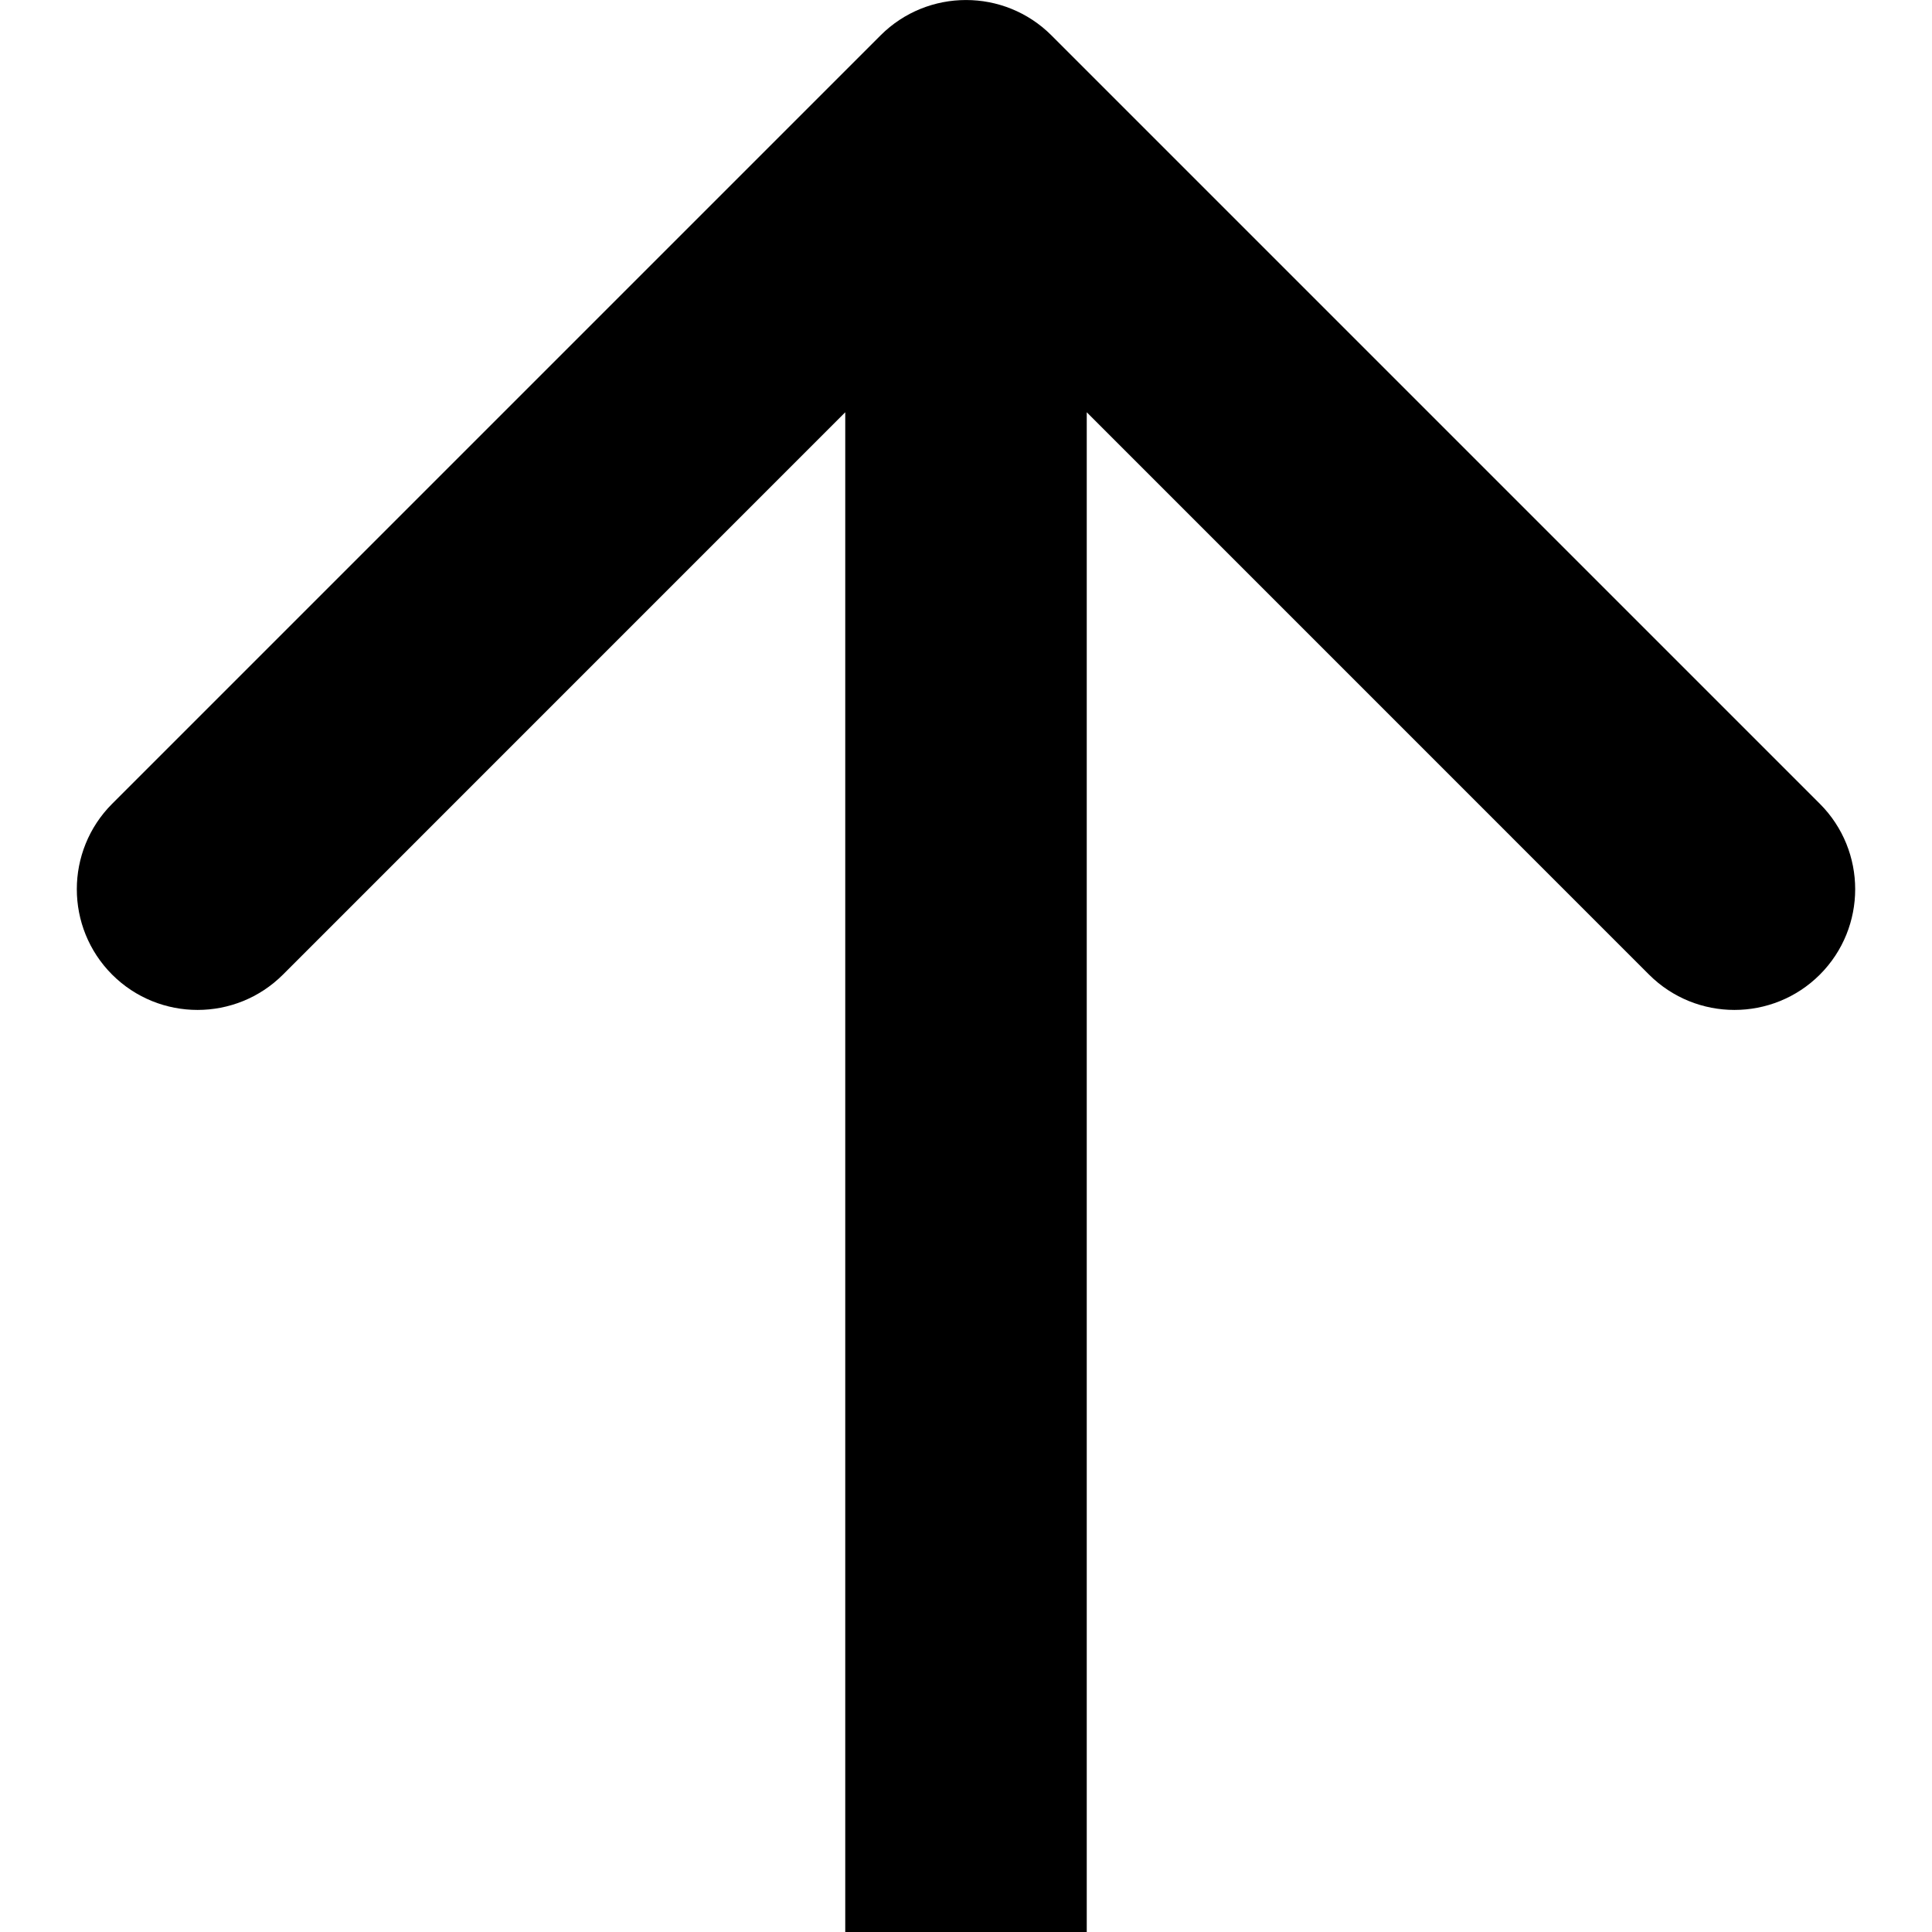 <svg width="24" height="24" viewBox="0 0 24 24" fill="none" xmlns="http://www.w3.org/2000/svg">
<path d="M10.939 0.439C11.525 -0.146 12.475 -0.146 13.061 0.439L22.607 9.985C23.192 10.571 23.192 11.521 22.607 12.107C22.021 12.692 21.071 12.692 20.485 12.107L12 3.621L3.515 12.107C2.929 12.692 1.979 12.692 1.393 12.107C0.808 11.521 0.808 10.571 1.393 9.985L10.939 0.439ZM10.5 24L10.5 1.5L13.5 1.5L13.5 24L10.5 24Z" fill="black"/>
</svg>
